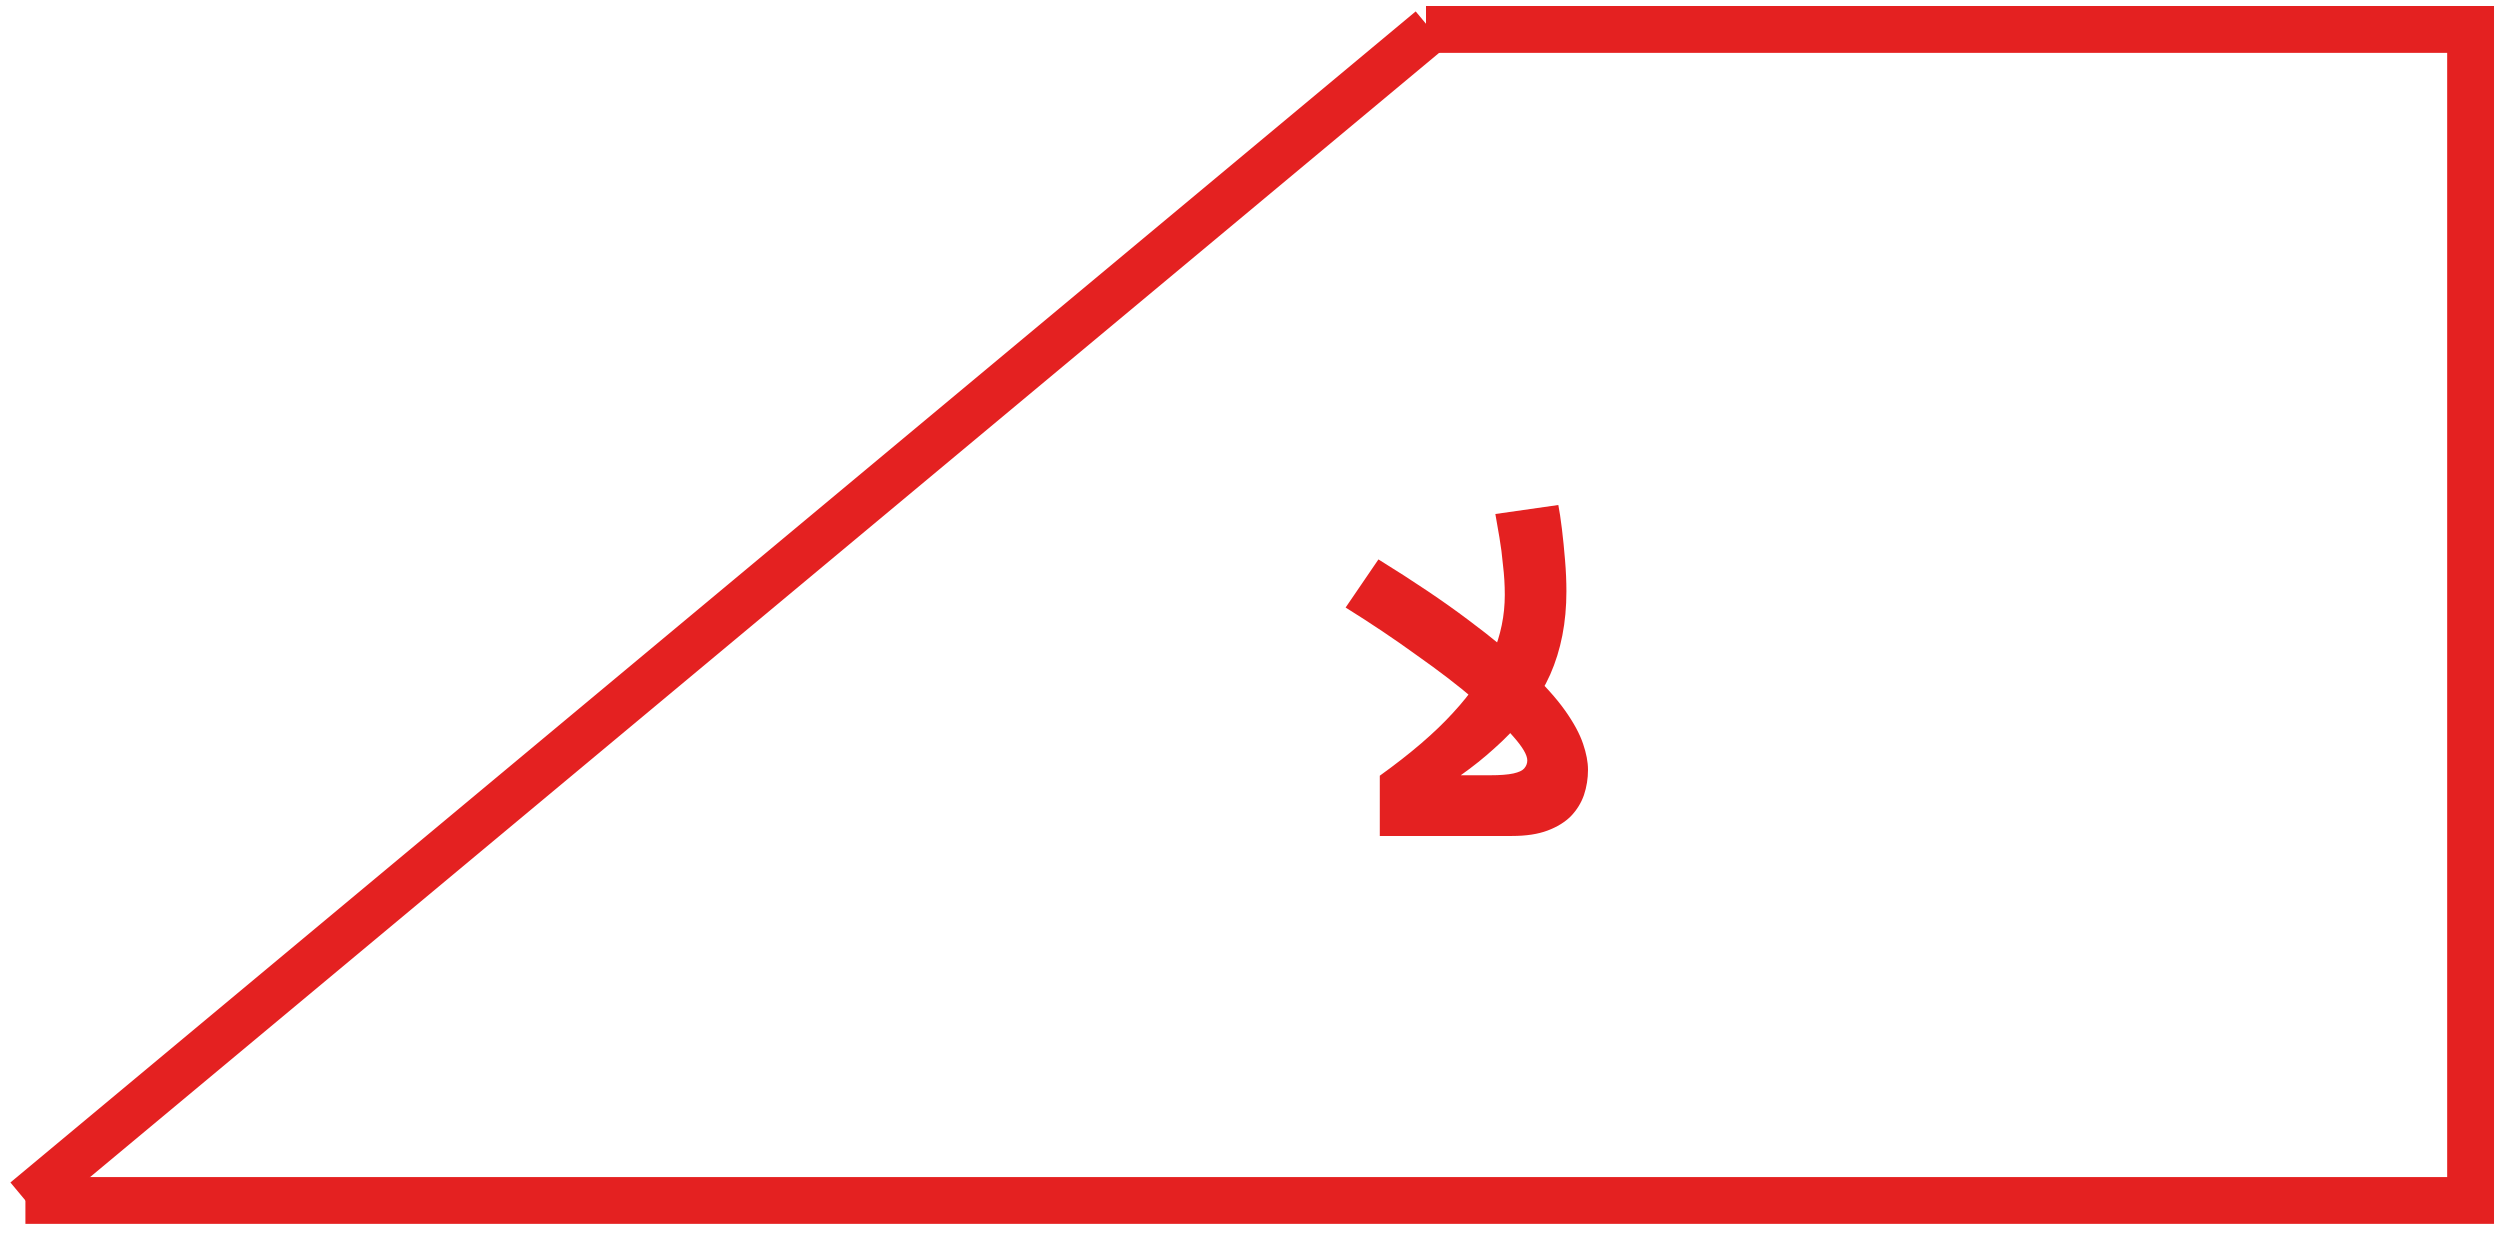 <svg width="85" height="42" viewBox="0 0 85 42" fill="none" xmlns="http://www.w3.org/2000/svg">
<path d="M0.864 40.816H84V1C61.064 1 71.42 1 48.484 1" stroke="#E42121" stroke-width="1.593"/>
<path d="M0.864 40.816L48.643 1" stroke="#E42121" stroke-width="1.593"/>
<path d="M51.163 20.228C51.163 19.891 51.143 19.555 51.102 19.219C51.072 18.882 51.031 18.566 50.98 18.271C50.929 17.965 50.883 17.7 50.842 17.476L52.983 17.17C53.023 17.374 53.064 17.644 53.105 17.98C53.146 18.317 53.181 18.673 53.212 19.05C53.243 19.417 53.258 19.769 53.258 20.105C53.258 20.635 53.212 21.135 53.12 21.604C53.029 22.073 52.891 22.516 52.707 22.934C52.524 23.342 52.295 23.734 52.019 24.111L51.744 24.478C51.479 24.804 51.168 25.125 50.812 25.441C50.465 25.757 50.083 26.063 49.665 26.359H50.659C51.005 26.359 51.27 26.338 51.454 26.298C51.637 26.257 51.76 26.201 51.821 26.129C51.892 26.048 51.928 25.956 51.928 25.854C51.928 25.671 51.77 25.401 51.454 25.044C51.138 24.677 50.699 24.259 50.139 23.79C49.578 23.311 48.921 22.806 48.166 22.276C47.422 21.736 46.617 21.196 45.751 20.656L46.867 19.02C48.07 19.764 49.084 20.447 49.91 21.069C50.745 21.69 51.428 22.256 51.958 22.766C52.498 23.275 52.916 23.739 53.212 24.157C53.508 24.575 53.711 24.952 53.824 25.288C53.936 25.615 53.992 25.91 53.992 26.175C53.992 26.471 53.946 26.756 53.854 27.032C53.762 27.297 53.615 27.536 53.411 27.75C53.207 27.954 52.942 28.117 52.616 28.239C52.289 28.362 51.887 28.423 51.408 28.423H46.913V26.374C47.963 25.62 48.793 24.906 49.405 24.233C50.027 23.561 50.475 22.898 50.75 22.246C51.026 21.594 51.163 20.921 51.163 20.228Z" fill="#E42121"/>
</svg>
